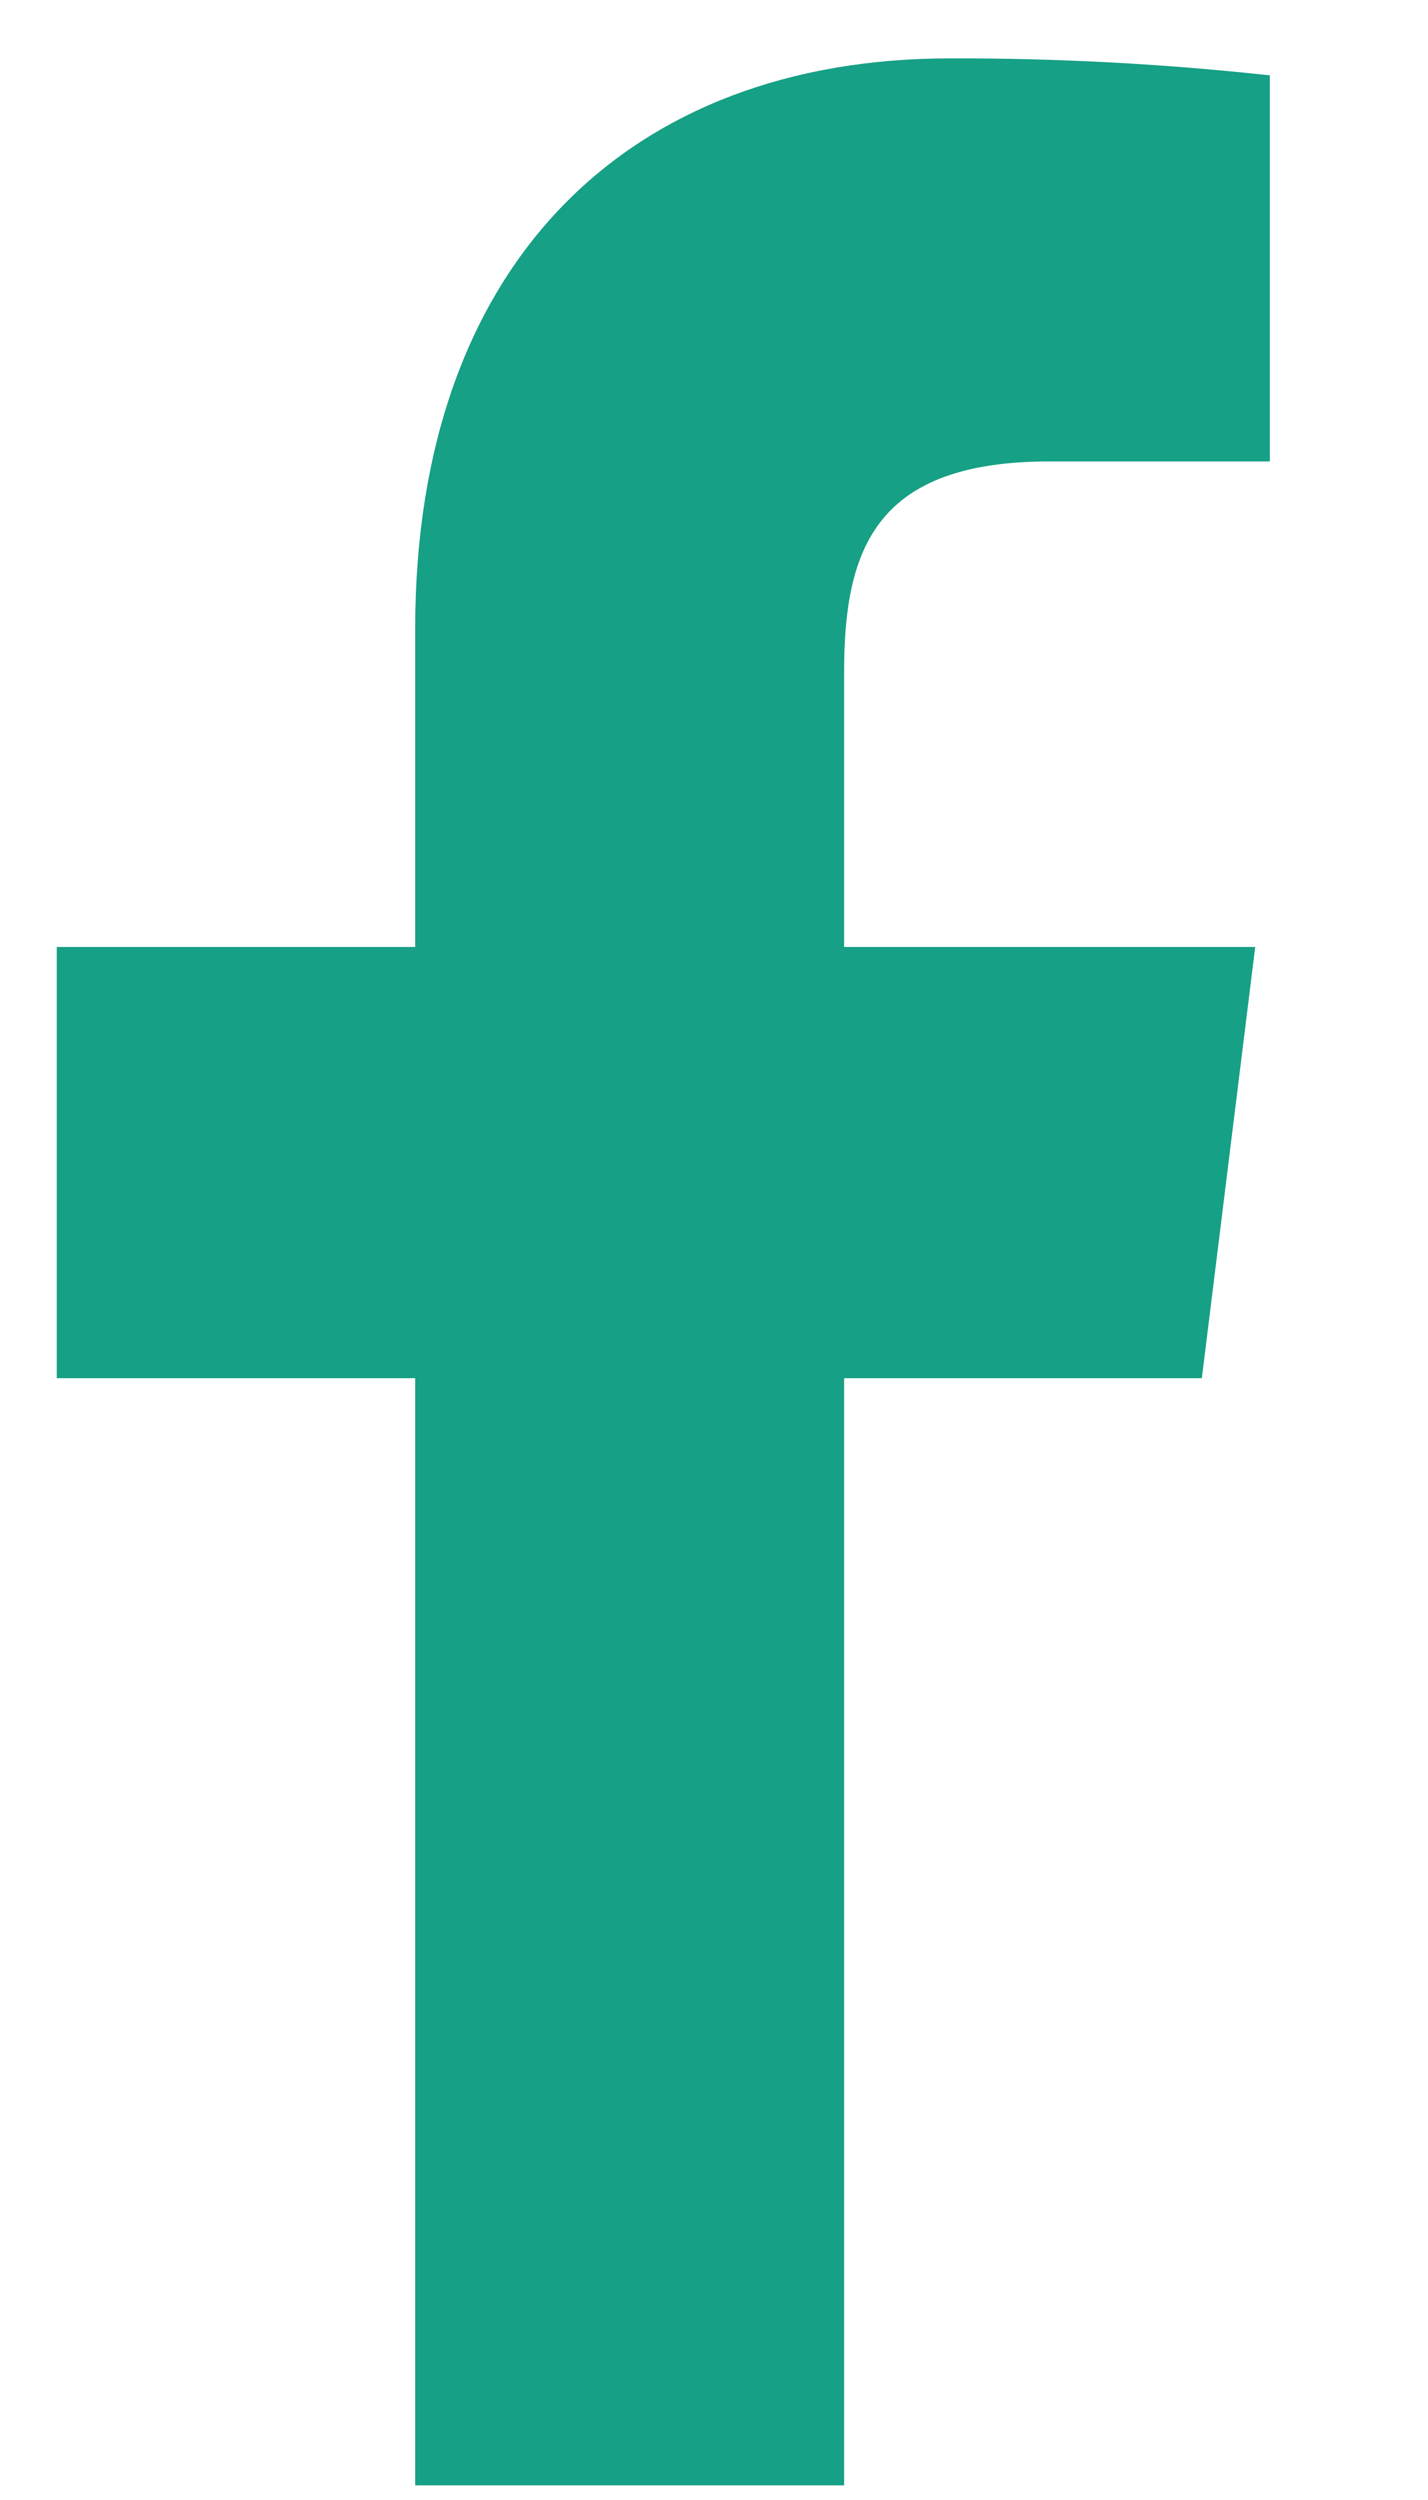 <svg width="8" height="14" viewBox="0 0 8 14" fill="none" xmlns="http://www.w3.org/2000/svg">
<path d="M4.729 13.918V7.718H6.733L7.032 5.303H4.729V3.76C4.729 3.061 4.915 2.584 5.881 2.584H7.114V0.422C6.517 0.357 5.918 0.325 5.319 0.327C3.542 0.327 2.326 1.453 2.326 3.521V5.303H0.318V7.718H2.326V13.918H4.729Z" fill="#16A085"/>
</svg>
